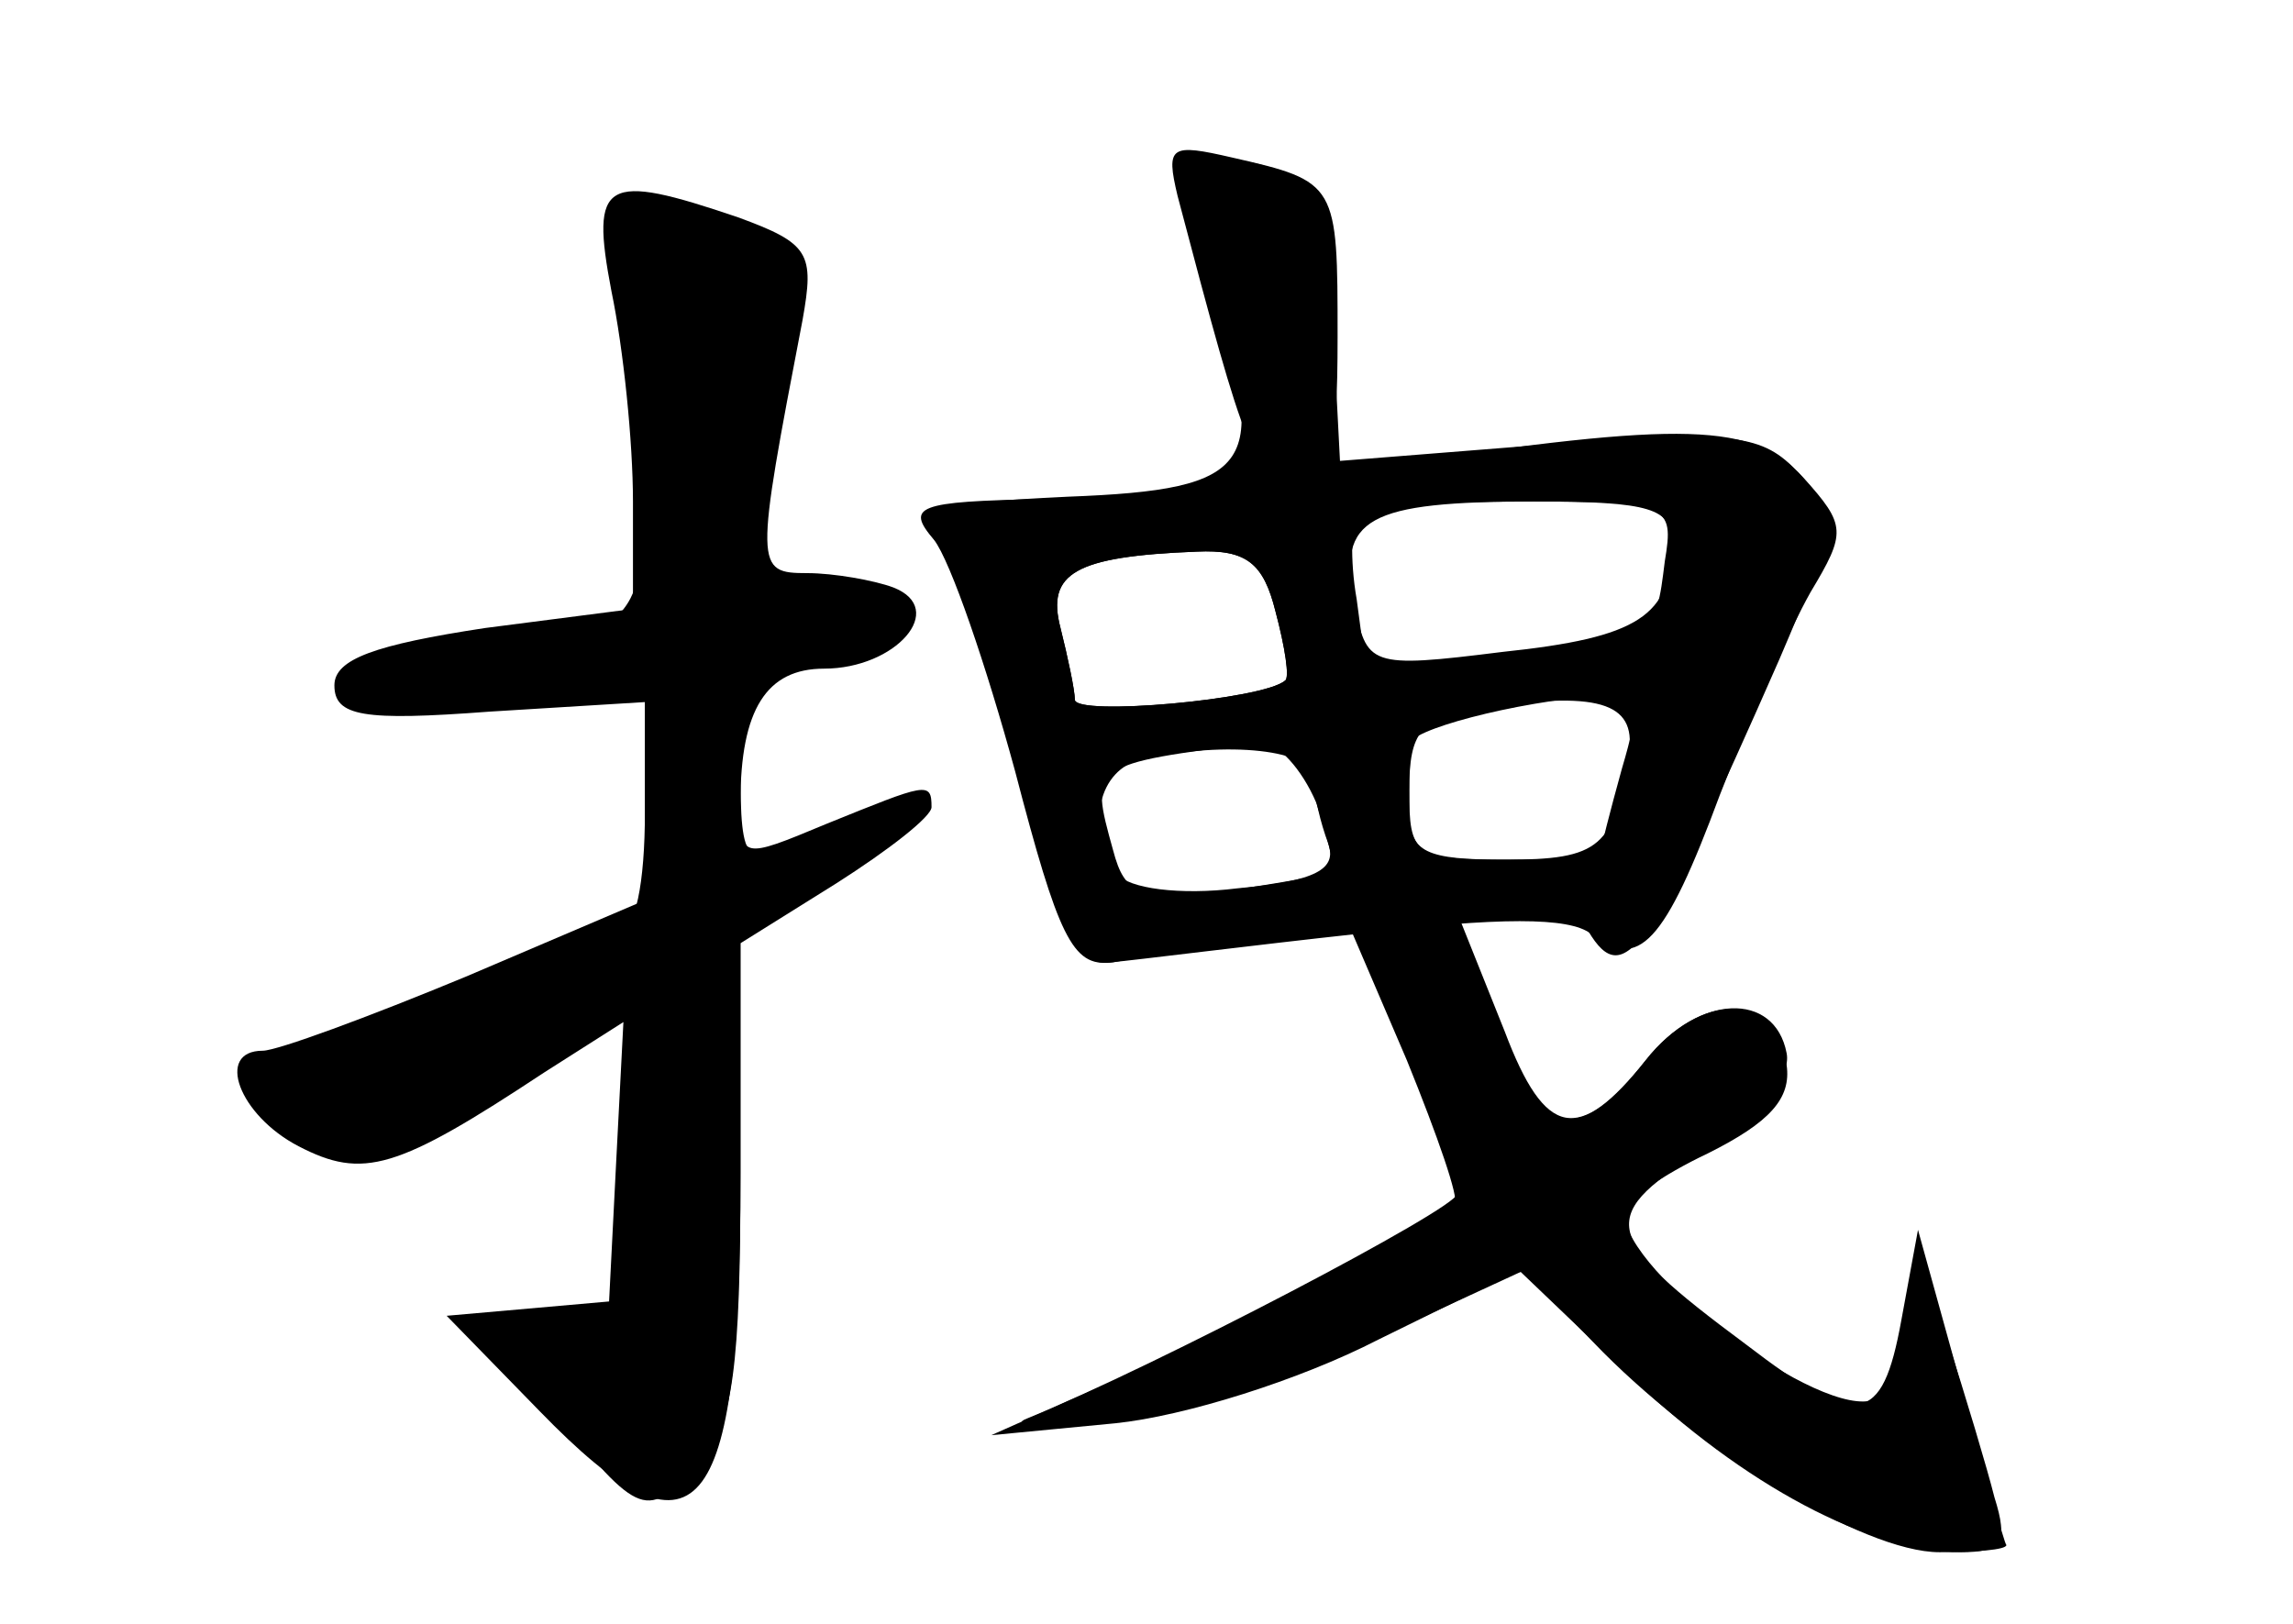 <?xml version="1.0" standalone="no"?>
<!DOCTYPE svg PUBLIC "-//W3C//DTD SVG 20010904//EN"
 "http://www.w3.org/TR/2001/REC-SVG-20010904/DTD/svg10.dtd">
<svg version="1.0" xmlns="http://www.w3.org/2000/svg"
 width="96pt" height="68pt" viewBox="0 0 96 68"
 preserveAspectRatio="xMidYMid meet">
<g transform="translate(0,68) scale(0.1,-0.1)" fill="#000000" stroke="none">
<g id="part-0" class="char-part">
  <path d="M496 611 c-3 -4 2 -27 10 -51 26 -75 20 -85 -59 -88 -61 -3 -67 -5
-55 -19 7 -8 22 -52 34 -97 17 -68 24 -81 40 -79 10 2 37 6 59 9 l40 6 24 -56
c13 -32 22 -58 20 -60 -11 -10 -110 -61 -149 -77 l-45 -20 52 5 c29 3 77 18
110 35 l59 29 46 -44 c48 -46 101 -74 139 -74 17 0 20 4 14 23 -3 12 -12 42
-20 67 -13 43 -13 44 -14 12 -1 -19 -7 -35 -16 -38 -22 -9 -105 53 -105 78 0
5 16 16 35 25 26 13 35 23 33 37 -4 31 -36 31 -59 2 -28 -35 -42 -33 -59 12
-8 20 -16 40 -18 45 -5 11 46 8 53 -3 15 -25 26 -9 80 114 24 56 24 60 8 78
-15 16 -26 18 -104 12 l-88 -7 -3 58 c-3 54 -5 59 -30 66 -16 4 -30 4 -32 0z
m201 -166 c-4 -32 -3 -31 -68 -39 l-57 -7 -4 30 c-3 17 -2 33 0 36 3 3 34 5
69 5 62 0 64 -1 60 -25z m-163 -21 c4 -15 6 -28 4 -29 -9 -8 -88 -15 -88 -8 0
4 -3 18 -6 30 -6 23 6 30 57 32 21 1 28 -5 33 -25z m148 -59 c-6 -40 -12 -45
-52 -45 -38 0 -40 2 -40 29 0 25 5 30 28 34 51 8 67 3 64 -18z m-132 -11 c0
-7 3 -19 6 -27 4 -11 -5 -16 -38 -19 -24 -3 -46 0 -50 6 -14 20 -8 44 10 48
36 8 72 4 72 -8z"/>
  <path d="M256 558 c5 -24 9 -63 9 -88 l0 -45 -62 -8 c-46 -7 -63 -13 -63 -24
0 -13 12 -15 65 -11 l65 4 0 -42 0 -41 -75 -32 c-41 -17 -79 -31 -85 -31 -20
0 -10 -27 15 -40 27 -14 41 -10 103 31 l33 21 -3 -58 -3 -59 -34 -3 -34 -3 39
-40 c66 -68 84 -47 84 98 l0 98 40 25 c22 14 40 28 40 32 0 11 -2 10 -44 -7
-36 -15 -36 -15 -36 9 0 39 11 56 35 56 30 0 52 25 29 34 -8 3 -25 6 -36 6
-22 0 -22 2 -2 106 5 28 3 32 -27 43 -56 19 -62 16 -53 -31z"/>
</g>
<g id="part-1" class="char-part">
  <path d="M261 558 c5 -18 9 -56 9 -84 0 -56 -8 -63 -75 -64 -16 0 -37 -5 -45
-10 -11 -7 5 -10 53 -10 l67 0 0 -50 c0 -30 -4 -50 -11 -50 -6 0 -37 -11 -68
-24 -31 -13 -64 -27 -75 -30 -15 -5 -16 -9 -6 -21 19 -23 57 -18 105 15 24 17
47 30 51 30 8 0 -3 -116 -12 -132 -3 -5 -17 -7 -31 -3 -24 6 -24 5 8 -35 37
-46 40 -47 62 -22 14 15 17 40 17 121 l0 102 37 21 c36 22 32 39 -6 19 -29
-16 -31 -15 -31 28 0 36 2 39 35 45 19 4 35 11 35 16 0 10 -33 22 -51 18 -16
-3 -14 58 3 101 11 31 -10 51 -53 51 -26 0 -27 -1 -18 -32z"/>
</g>
<g id="part-2" class="char-part">
  <path d="M493 598 c29 -110 32 -118 49 -118 15 0 18 9 18 59 0 64 0 65 -44 75
-26 6 -28 5 -23 -16z"/>
</g>
<g id="part-3" class="char-part">
  <path d="M580 485 c-47 -7 -111 -14 -144 -14 -52 -1 -57 -3 -45 -17 7 -9 22
-53 34 -97 18 -69 24 -82 40 -80 11 1 58 7 104 12 59 7 88 7 97 0 20 -16 31
-4 54 58 12 31 29 69 38 85 15 25 15 28 -3 48 -21 23 -49 24 -175 5z m120 -32
c0 -31 -14 -40 -71 -46 -56 -7 -57 -6 -62 21 -7 35 5 42 76 42 48 0 57 -3 57
-17z m-166 -29 c4 -15 6 -28 4 -29 -9 -8 -88 -15 -88 -8 0 4 -3 18 -6 30 -6
23 6 30 57 32 21 1 28 -5 33 -25z m145 -66 c-5 -18 -9 -34 -9 -35 0 -2 -18 -3
-40 -3 -33 0 -40 3 -40 20 0 11 0 23 0 28 -1 6 43 18 82 21 14 1 15 -4 7 -31z
m-128 -14 c5 -15 8 -28 7 -29 -2 -1 -22 -5 -45 -8 -36 -4 -42 -2 -47 17 -10
36 -10 36 62 45 7 0 17 -11 23 -25z"/>
</g>
<g id="part-4" class="char-part">
  <path d="M570 286 c0 -2 9 -25 20 -51 11 -26 20 -50 20 -55 0 -6 -126 -72
-180 -94 -8 -3 6 -4 32 -2 25 2 76 17 111 34 l65 30 29 -30 c43 -45 113 -88
145 -88 15 0 28 1 28 3 -1 1 -9 31 -19 67 l-18 65 -7 -38 c-8 -44 -18 -46 -65
-10 -62 46 -63 54 -15 83 21 14 34 29 32 39 -5 26 -37 25 -59 -3 -28 -36 -43
-33 -64 14 -12 26 -25 40 -37 40 -10 0 -18 -2 -18 -4z"/>
</g>
</g>
</svg>